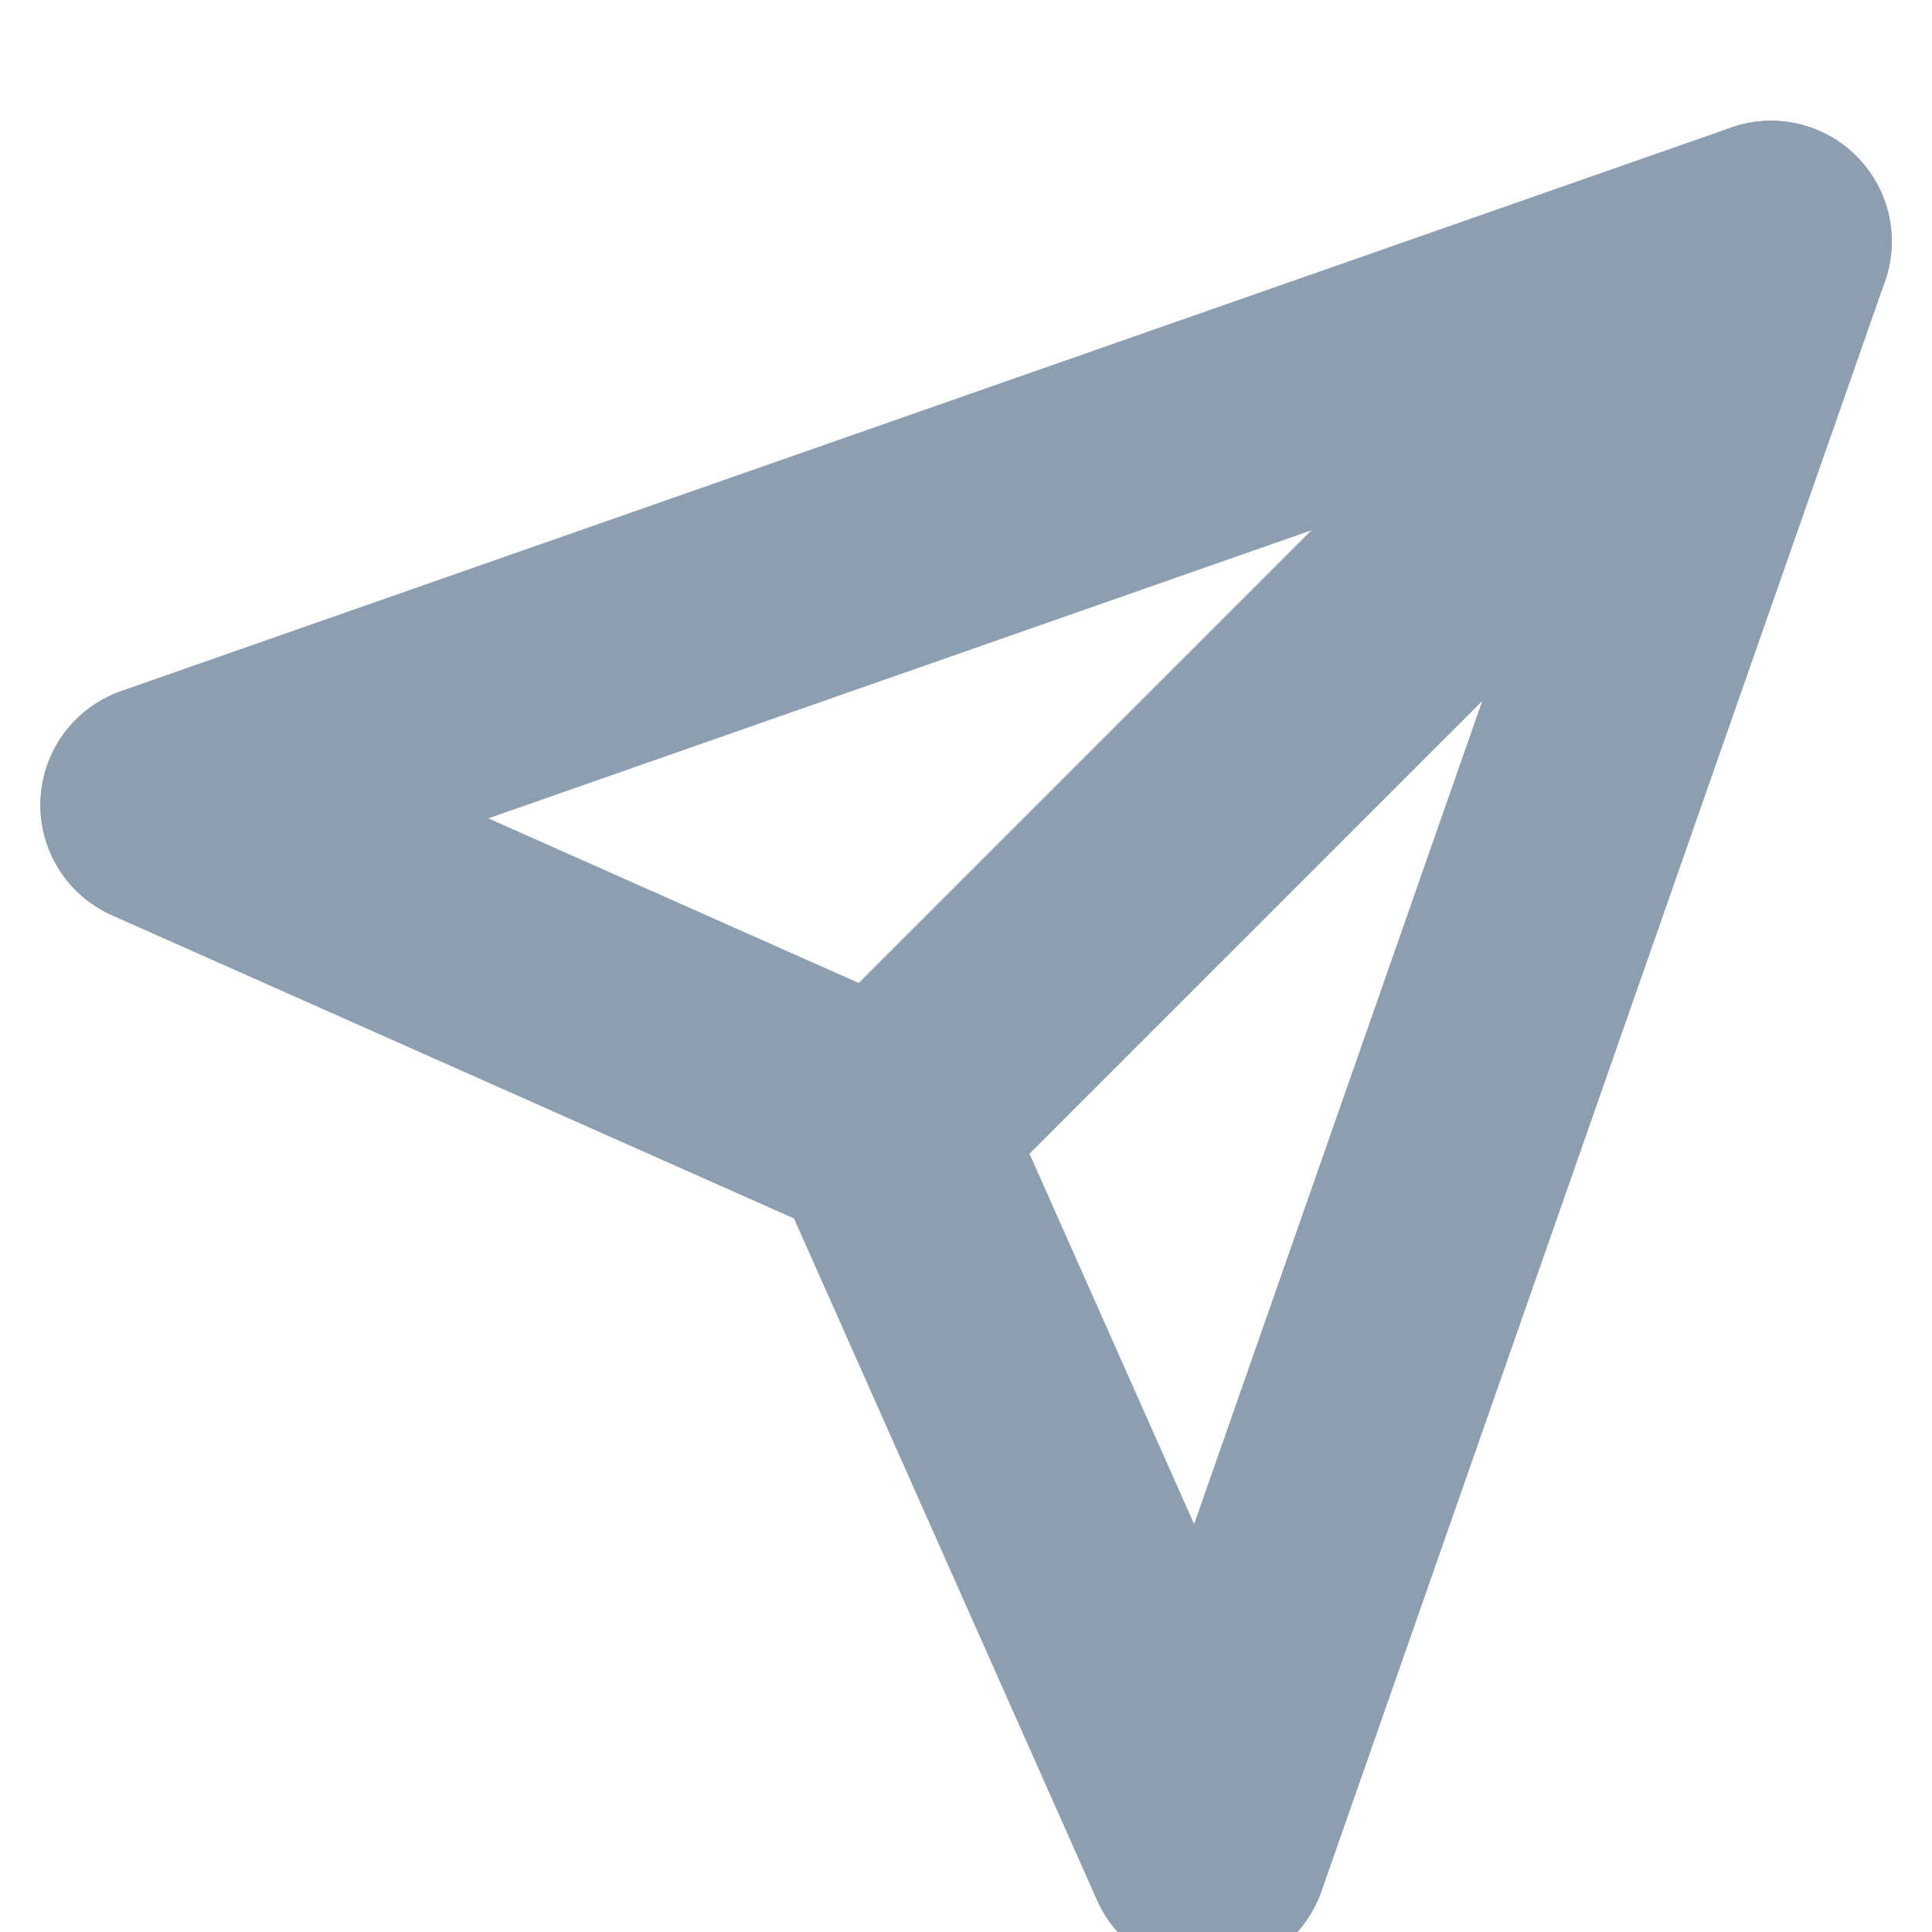 <svg width="24" height="24" viewBox="0 0 24 24" fill="none" xmlns="http://www.w3.org/2000/svg">
<g id="Icon/Send" filter="url(#filter0_i_34060_1273)">
<path id="Vector" d="M22 2L11 13" stroke="#8C9FB1" stroke-width="3" stroke-linecap="round" stroke-linejoin="round"/>
<path id="Vector_2" d="M22 2L15 22L11 13L2 9L22 2Z" stroke="#8C9FB1" stroke-width="3" stroke-linecap="round" stroke-linejoin="round"/>
</g>
<defs>
<filter id="filter0_i_34060_1273" x="0" y="0" width="24" height="25" filterUnits="userSpaceOnUse" color-interpolation-filters="sRGB">
<feFlood flood-opacity="0" result="BackgroundImageFix"/>
<feBlend mode="normal" in="SourceGraphic" in2="BackgroundImageFix" result="shape"/>
<feColorMatrix in="SourceAlpha" type="matrix" values="0 0 0 0 0 0 0 0 0 0 0 0 0 0 0 0 0 0 127 0" result="hardAlpha"/>
<feOffset dy="1"/>
<feGaussianBlur stdDeviation="1"/>
<feComposite in2="hardAlpha" operator="arithmetic" k2="-1" k3="1"/>
<feColorMatrix type="matrix" values="0 0 0 0 0.351 0 0 0 0 0.397 0 0 0 0 0.442 0 0 0 1 0"/>
<feBlend mode="normal" in2="shape" result="effect1_innerShadow_34060_1273"/>
</filter>
</defs>
</svg>
